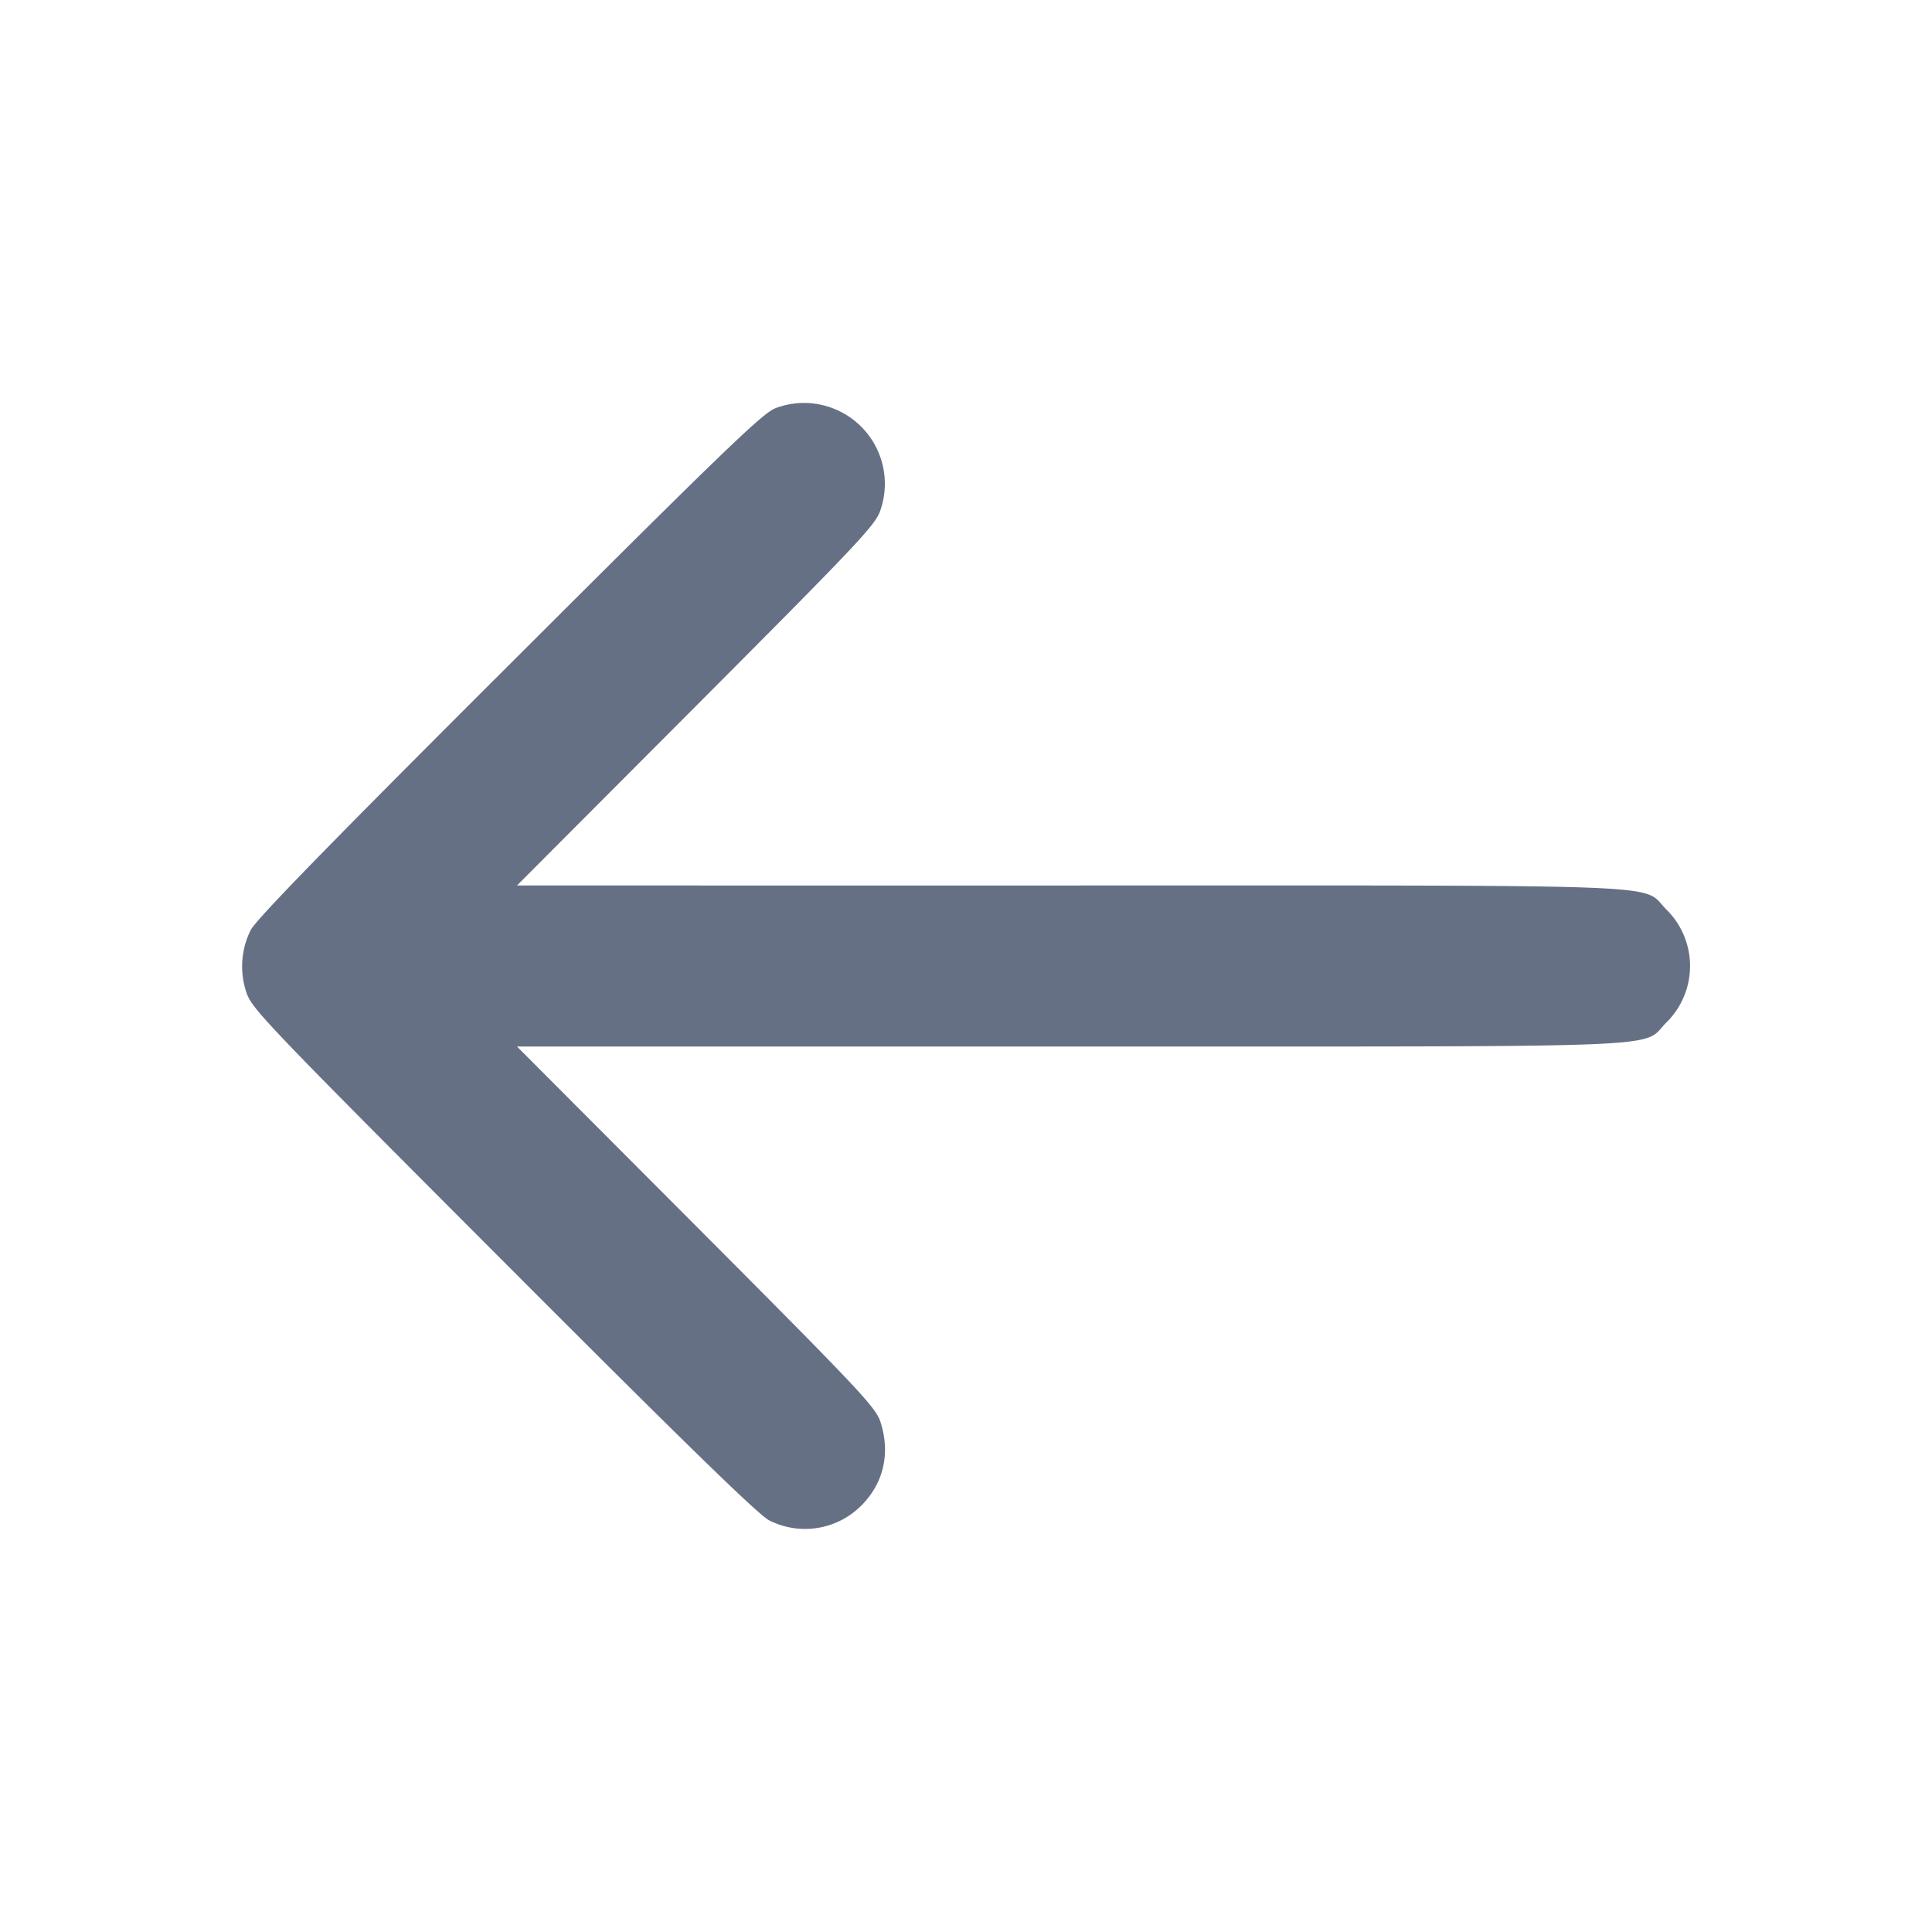 <svg width="24" height="24" fill="none" xmlns="http://www.w3.org/2000/svg"><path d="M9.64 5.068c-.156.053-.603.483-3.311 3.187-2.258 2.253-3.155 3.174-3.216 3.301a1.013 1.013 0 0 0-.053.77c.066.203.23.375 3.195 3.345 2.253 2.258 3.174 3.155 3.301 3.216a.986.986 0 0 0 1.144-.185c.279-.279.364-.655.235-1.045-.059-.178-.278-.41-2.289-2.427L6.422 13h6.862c7.705 0 7.093.025 7.417-.299a.984.984 0 0 0 0-1.402c-.324-.324.288-.299-7.417-.299H6.422l2.224-2.23c2.011-2.017 2.23-2.249 2.289-2.427A1.004 1.004 0 0 0 9.64 5.068" fill="#667085" fill-rule="evenodd"/></svg>